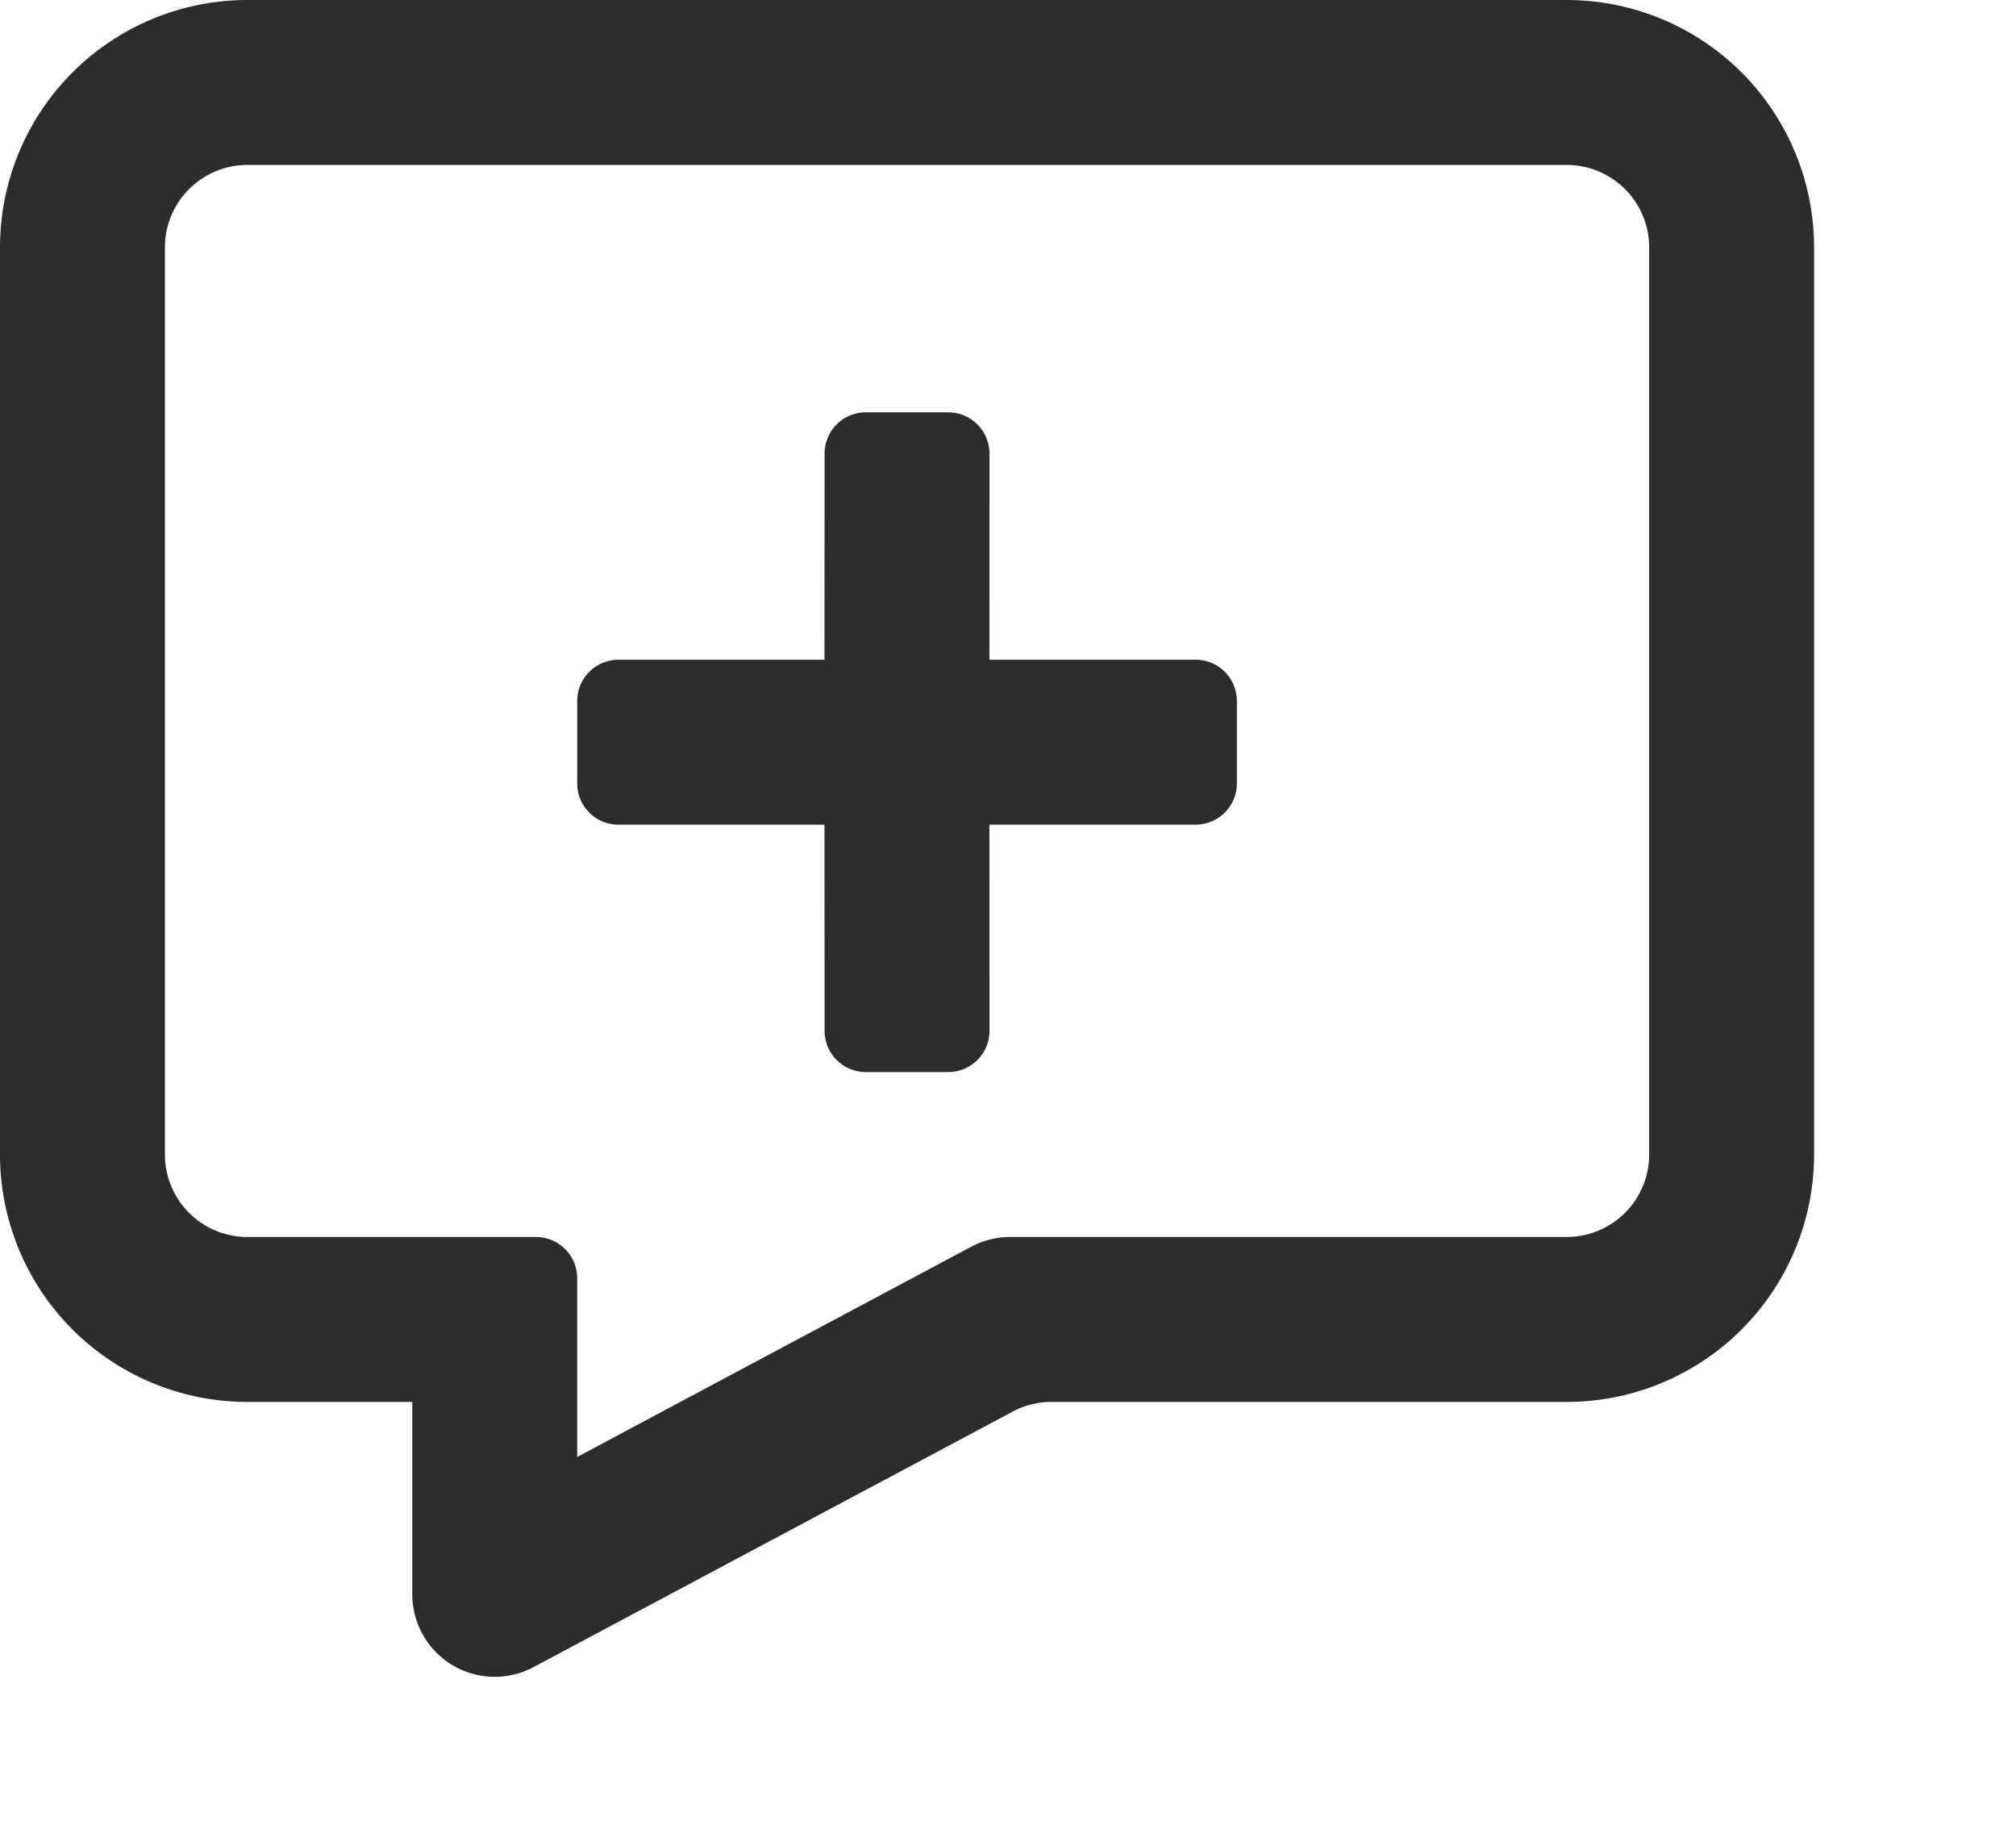 <?xml version="1.0" standalone="no"?><!DOCTYPE svg PUBLIC "-//W3C//DTD SVG 1.1//EN" "http://www.w3.org/Graphics/SVG/1.1/DTD/svg11.dtd"><svg t="1709644825871" class="icon" viewBox="0 0 1121 1024" version="1.1" xmlns="http://www.w3.org/2000/svg" p-id="6318" xmlns:xlink="http://www.w3.org/1999/xlink" width="35.031" height="32"><path d="M871.164 0a137.552 137.552 0 0 1 137.552 137.552v504.358a137.552 137.552 0 0 1-137.552 137.552h-286.567a45.851 45.851 0 0 0-21.55 5.41l-266.393 142.046A45.851 45.851 0 0 1 229.254 886.433V779.463H137.552a137.552 137.552 0 0 1-137.552-137.552V137.552a137.552 137.552 0 0 1 137.552-137.552h733.612z m0 91.702H137.552a45.851 45.851 0 0 0-45.851 45.851v504.358a45.851 45.851 0 0 0 45.851 45.851h160.478a22.925 22.925 0 0 1 22.925 22.925v99.359l219.167-116.919a45.851 45.851 0 0 1 21.55-5.365H871.164a45.851 45.851 0 0 0 45.851-45.851V137.552a45.851 45.851 0 0 0-45.851-45.851z m-343.881 137.552a22.925 22.925 0 0 1 22.925 22.925l-0.046 114.627H664.836a22.925 22.925 0 0 1 22.925 22.925v45.851a22.925 22.925 0 0 1-22.925 22.925h-114.673L550.209 573.134a22.925 22.925 0 0 1-22.925 22.925h-45.851a22.925 22.925 0 0 1-22.925-22.925l-0.046-114.627H343.881a22.925 22.925 0 0 1-22.925-22.925v-45.851a22.925 22.925 0 0 1 22.925-22.925h114.581L458.508 252.179a22.925 22.925 0 0 1 22.925-22.925h45.851z" fill="#2c2c2c" p-id="6319"></path></svg>